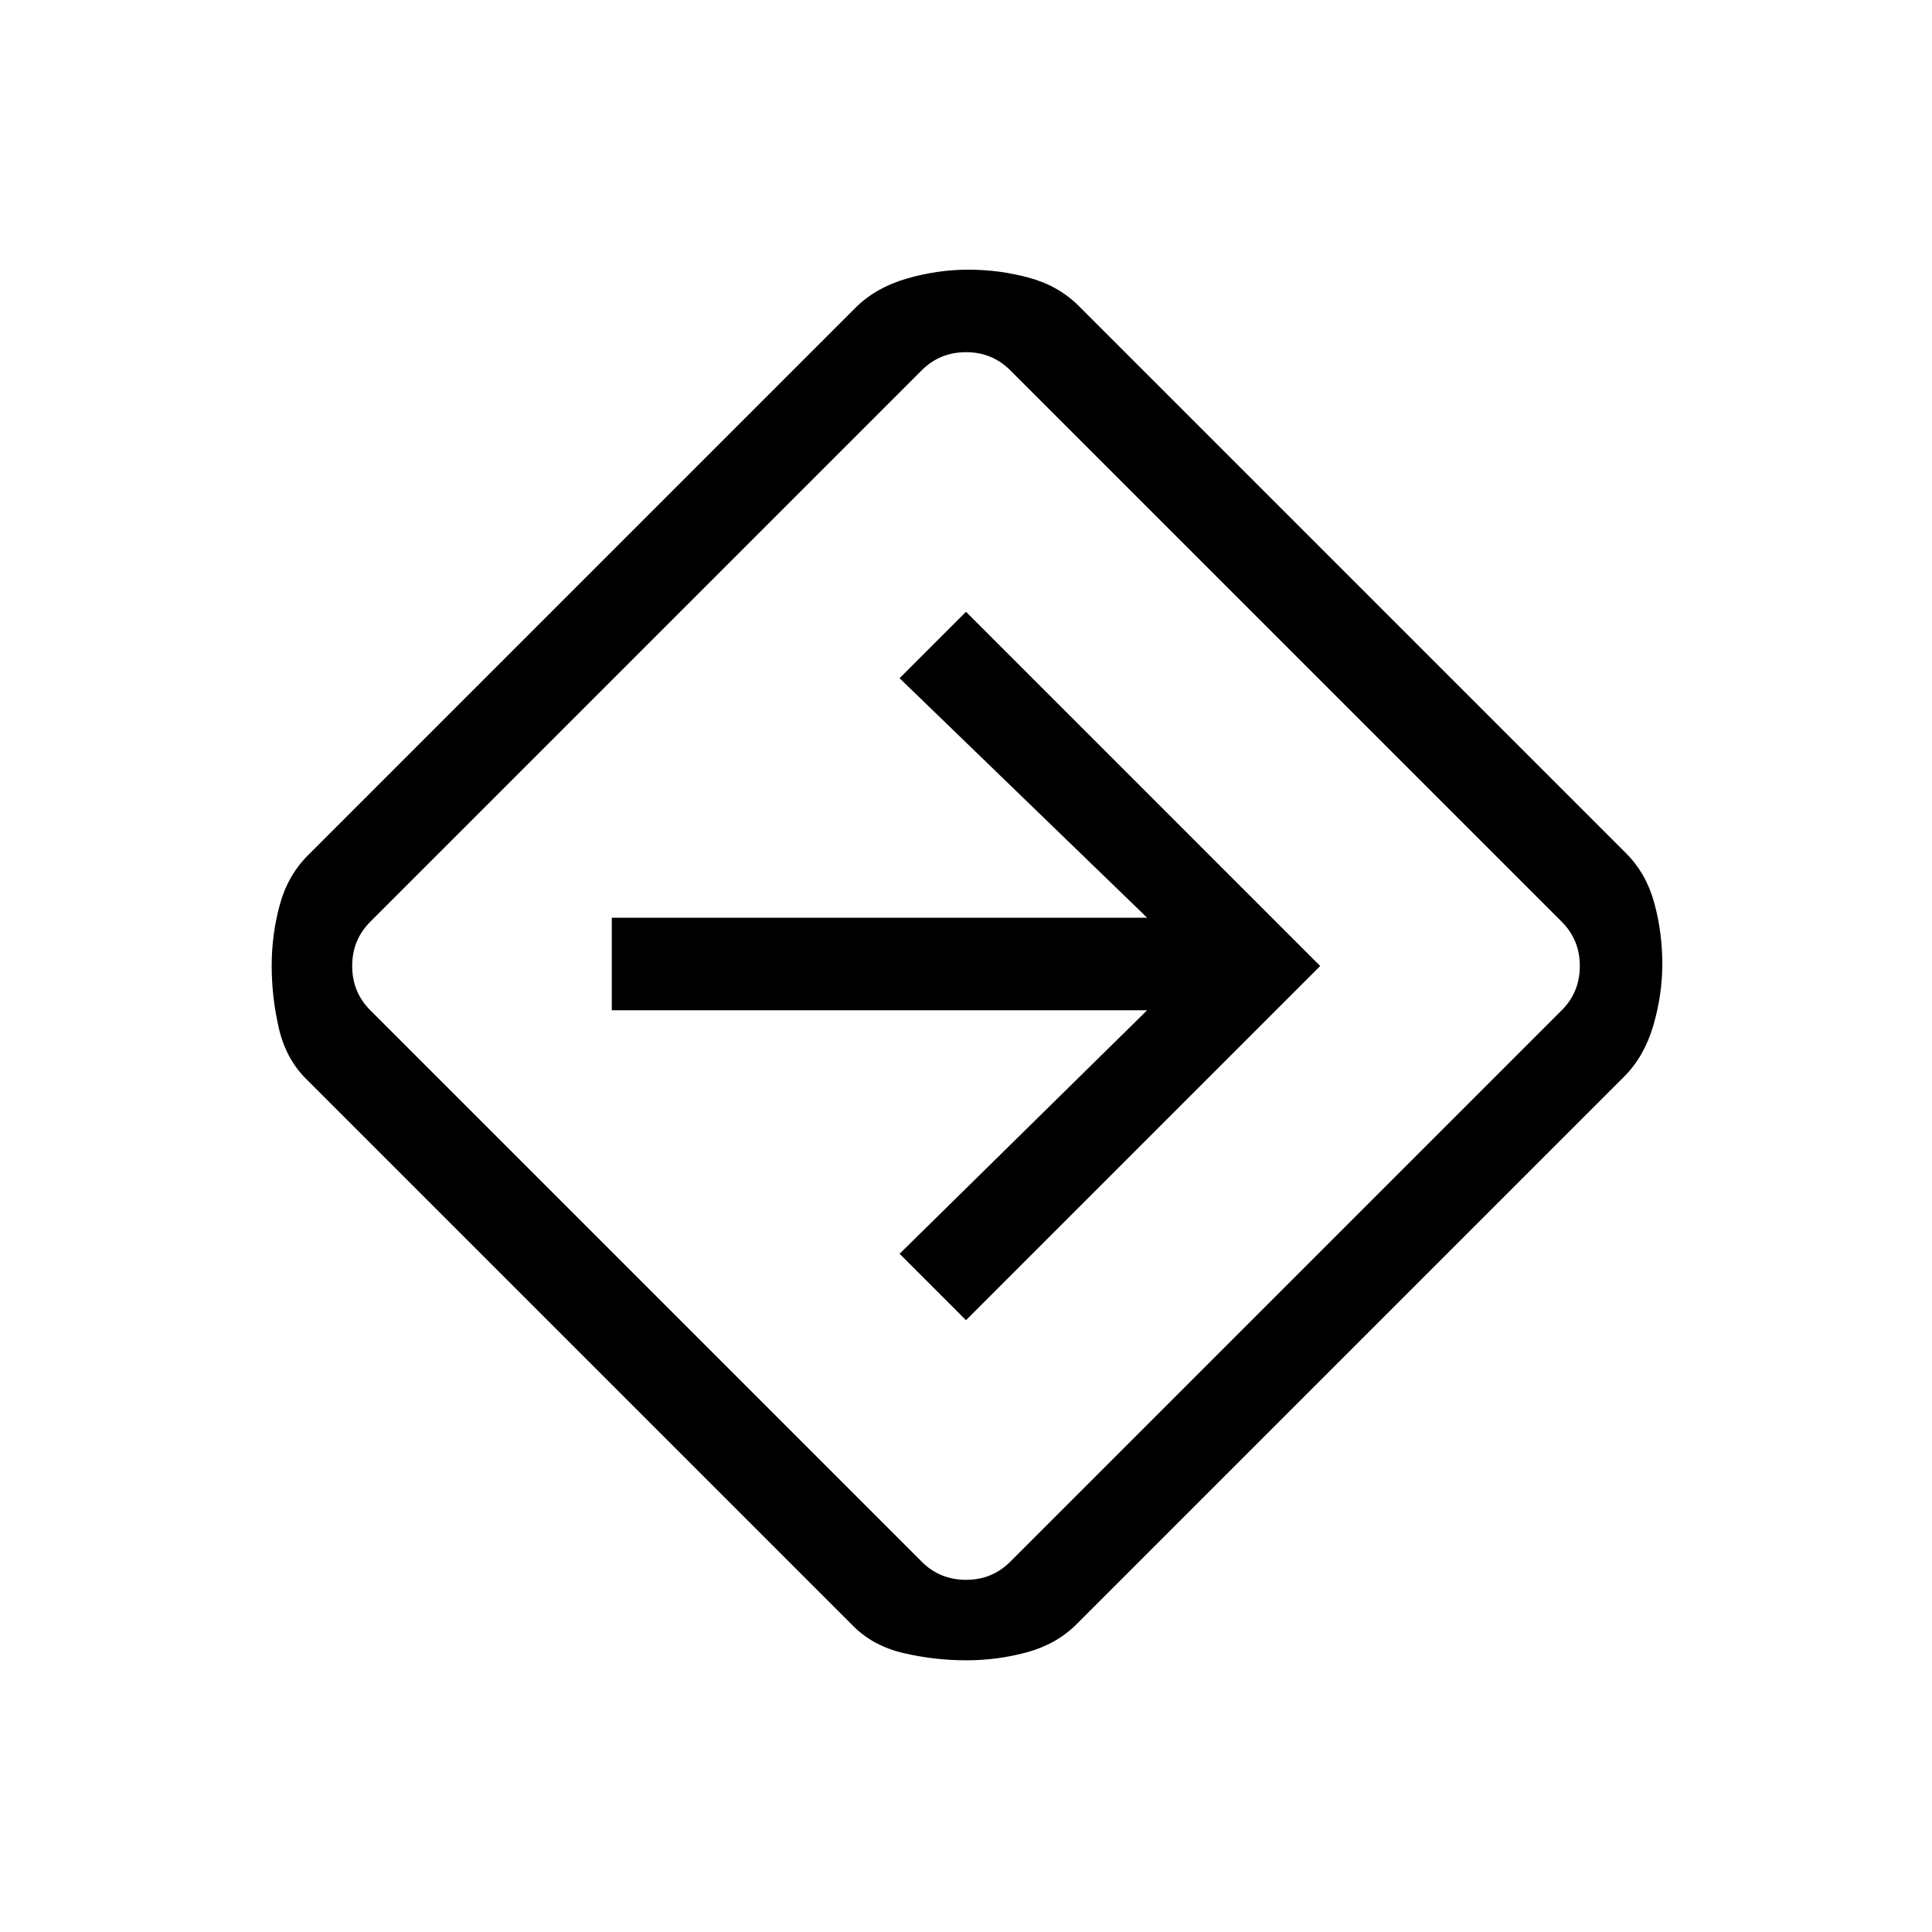 <svg xmlns="http://www.w3.org/2000/svg" height="20" viewBox="0 -960 960 960" width="20"><path d="M480.15-135q-15.48 0-30.82-3.5Q434-142 424-152L152-424q-10-10-13.5-25.33-3.5-15.34-3.5-30.82 0-15.49 4-30.17Q143-525 153-535l272-272q10-10 25.33-14.5 15.34-4.5 30.82-4.5 15.49 0 30.17 4Q526-818 536-808l272 272q10 10 14 24.68t4 30.17q0 15.48-4.5 30.82Q817-435 807-425L535-153q-10 10-24.68 14t-30.17 4ZM321-321l137 137q9 9 22 9t22-9l274-274q9-9 9-22t-9-22L502-776q-9-9-22-9t-22 9L184-502q-9 9-9 22t9 22l137 137Zm159 17 176-176-176-176-33 33 123 119H304v46h266L447-337l33 33Zm0-176Z"/></svg>